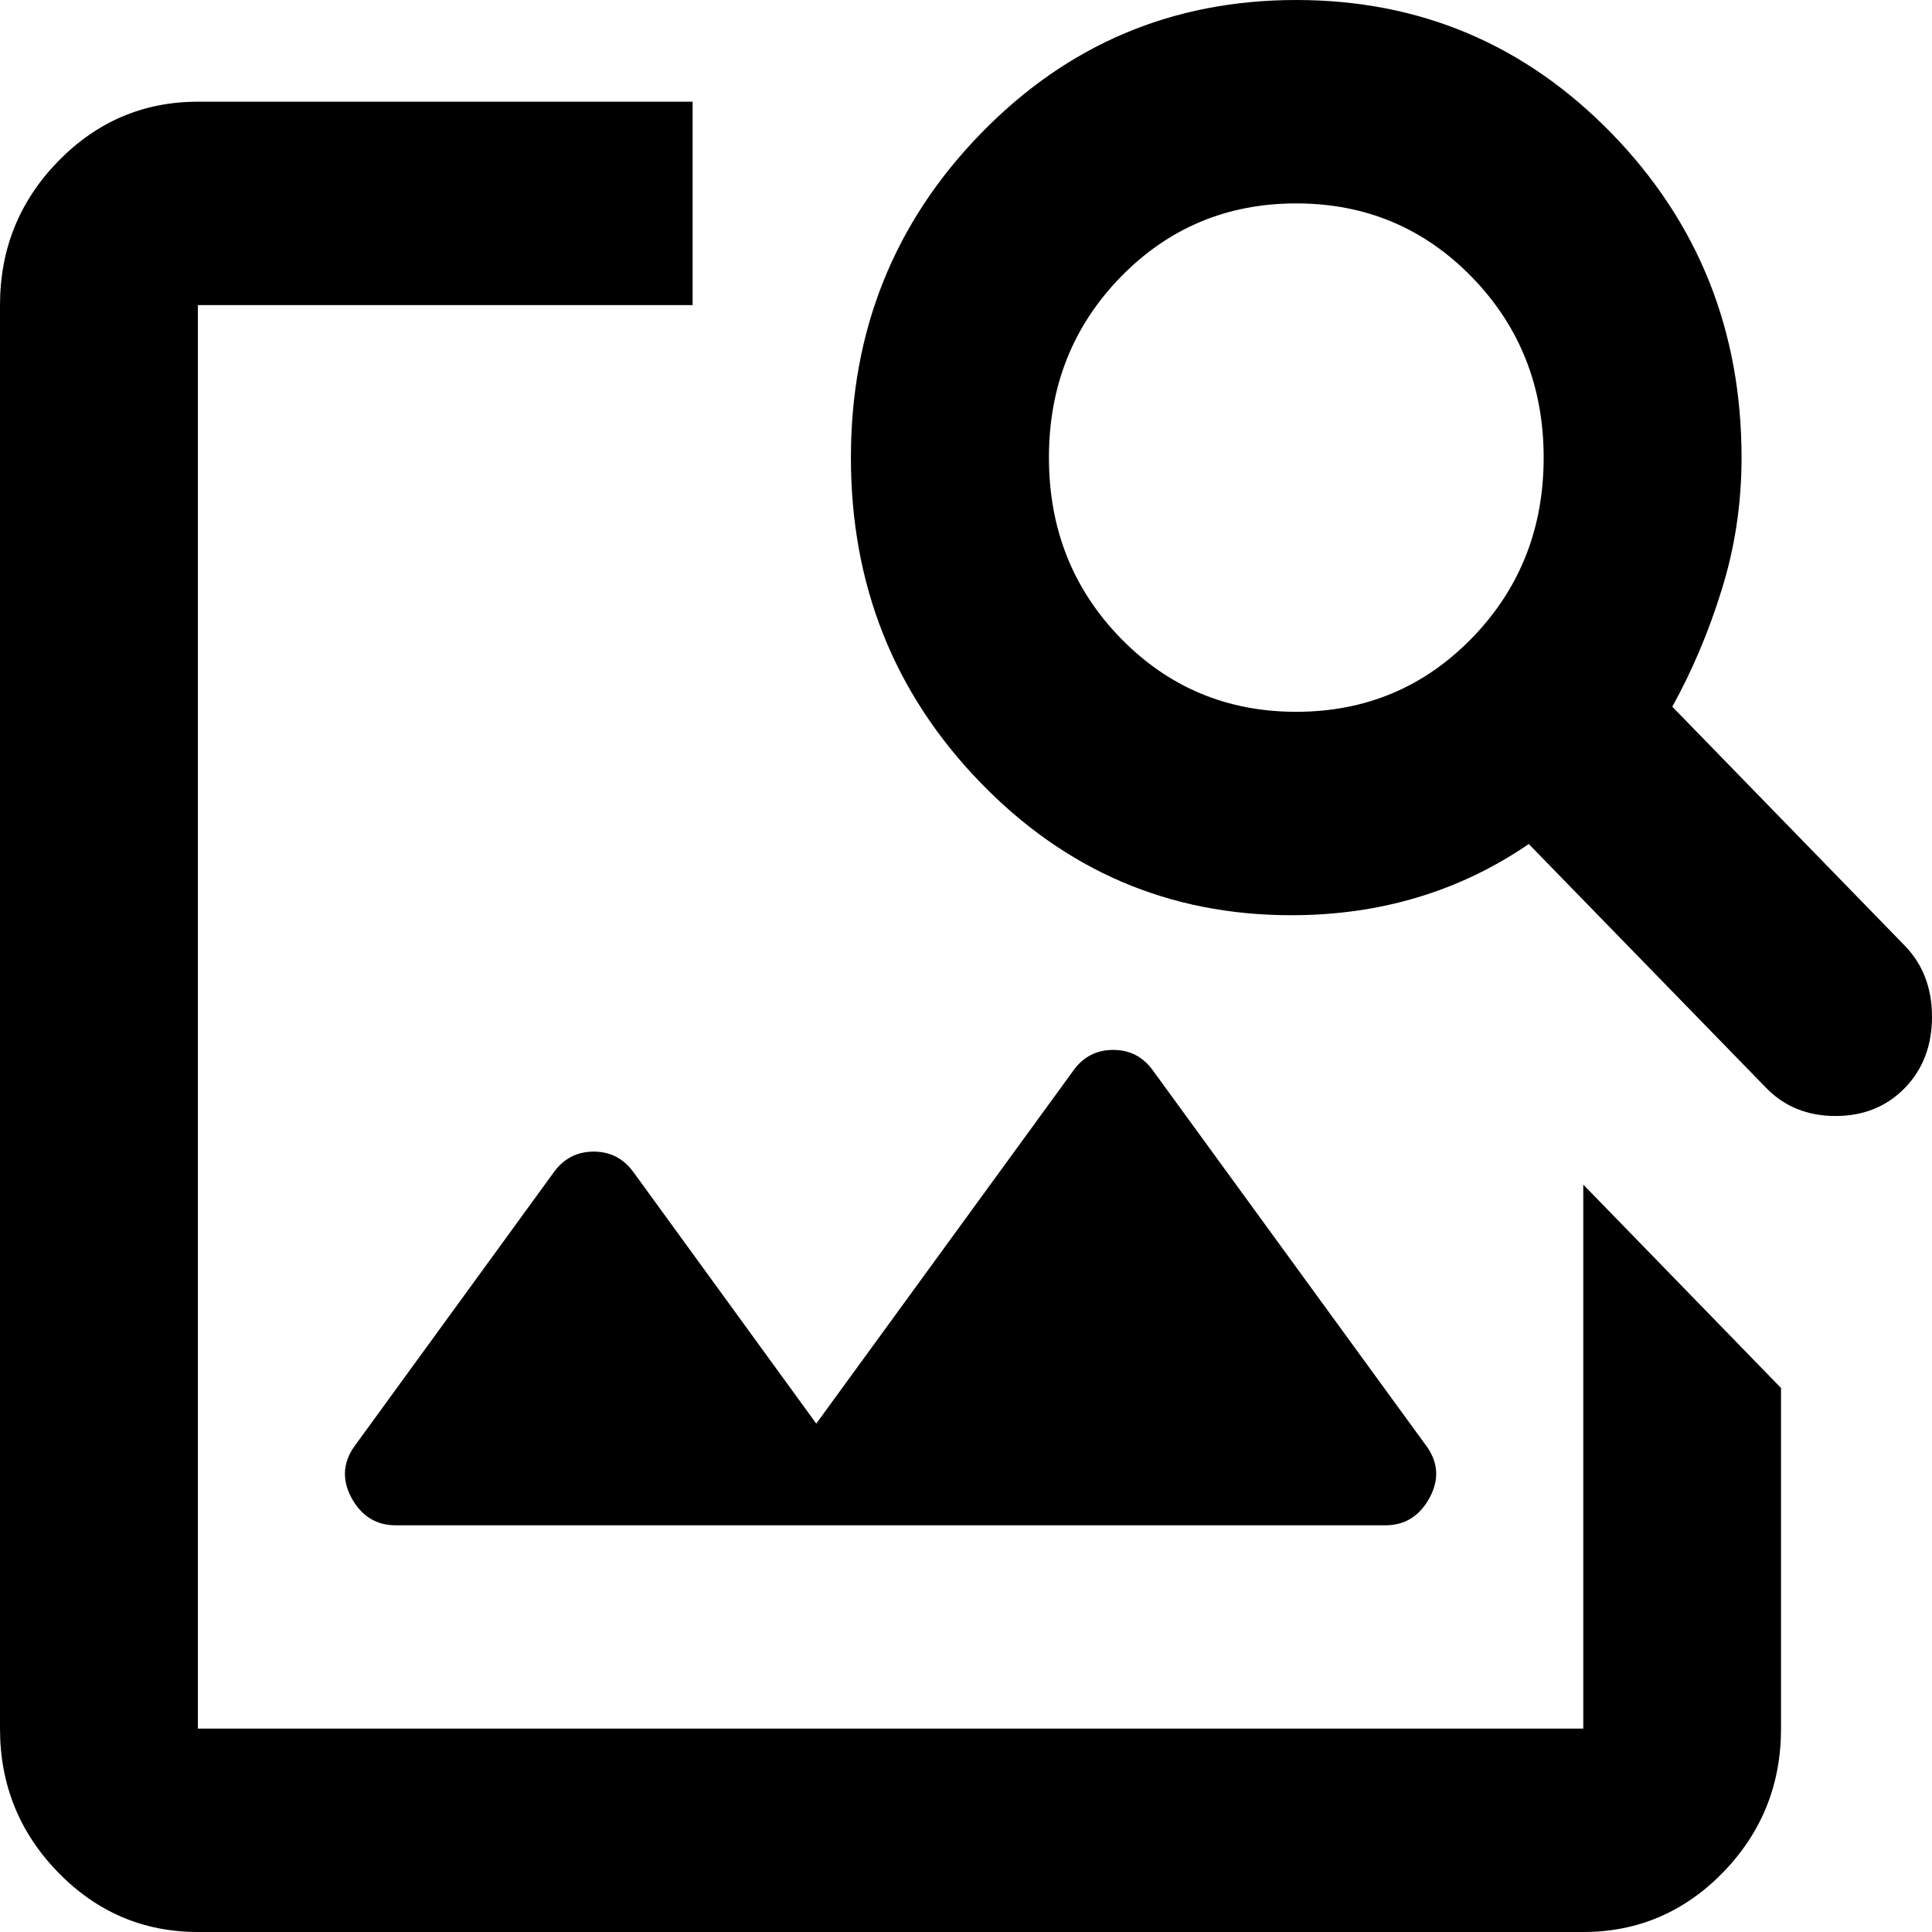 <svg width="14" height="14" viewBox="0 0 14 14" fill="none" xmlns="http://www.w3.org/2000/svg">
<path d="M1.434 14C1.04 14 0.702 13.856 0.421 13.568C0.14 13.279 0 12.932 0 12.526V2.211C0 1.805 0.14 1.458 0.421 1.169C0.702 0.881 1.04 0.737 1.434 0.737H5.019V2.211H1.434V12.526H11.473V8.584L12.906 10.058V12.526C12.906 12.932 12.766 13.279 12.486 13.568C12.205 13.856 11.867 14 11.473 14H1.434ZM12.799 7.884L11.078 6.116C10.827 6.288 10.558 6.417 10.271 6.503C9.985 6.589 9.68 6.632 9.357 6.632C8.473 6.632 7.72 6.309 7.099 5.665C6.477 5.02 6.166 4.237 6.166 3.316C6.166 2.395 6.48 1.612 7.108 0.967C7.735 0.322 8.497 0 9.393 0C10.289 0 11.051 0.322 11.679 0.967C12.306 1.612 12.62 2.395 12.62 3.316C12.62 3.647 12.572 3.967 12.476 4.274C12.381 4.581 12.261 4.863 12.118 5.121L13.803 6.853C13.934 6.988 14 7.16 14 7.368C14 7.577 13.934 7.749 13.803 7.884C13.671 8.019 13.504 8.087 13.301 8.087C13.098 8.087 12.93 8.019 12.799 7.884ZM9.393 5.158C9.895 5.158 10.319 4.98 10.666 4.624C11.012 4.268 11.186 3.832 11.186 3.316C11.186 2.8 11.012 2.364 10.666 2.008C10.319 1.652 9.895 1.474 9.393 1.474C8.891 1.474 8.467 1.652 8.12 2.008C7.774 2.364 7.601 2.8 7.601 3.316C7.601 3.832 7.774 4.268 8.12 4.624C8.467 4.98 8.891 5.158 9.393 5.158ZM2.868 11.053C2.725 11.053 2.617 10.985 2.545 10.85C2.474 10.715 2.486 10.586 2.581 10.463L4.015 8.492C4.087 8.394 4.183 8.345 4.302 8.345C4.422 8.345 4.517 8.394 4.589 8.492L5.915 10.316L7.78 7.755C7.851 7.657 7.947 7.608 8.067 7.608C8.186 7.608 8.282 7.657 8.353 7.755L10.325 10.463C10.421 10.586 10.433 10.715 10.361 10.85C10.289 10.985 10.182 11.053 10.038 11.053H2.868Z" fill="black"/>
</svg>
